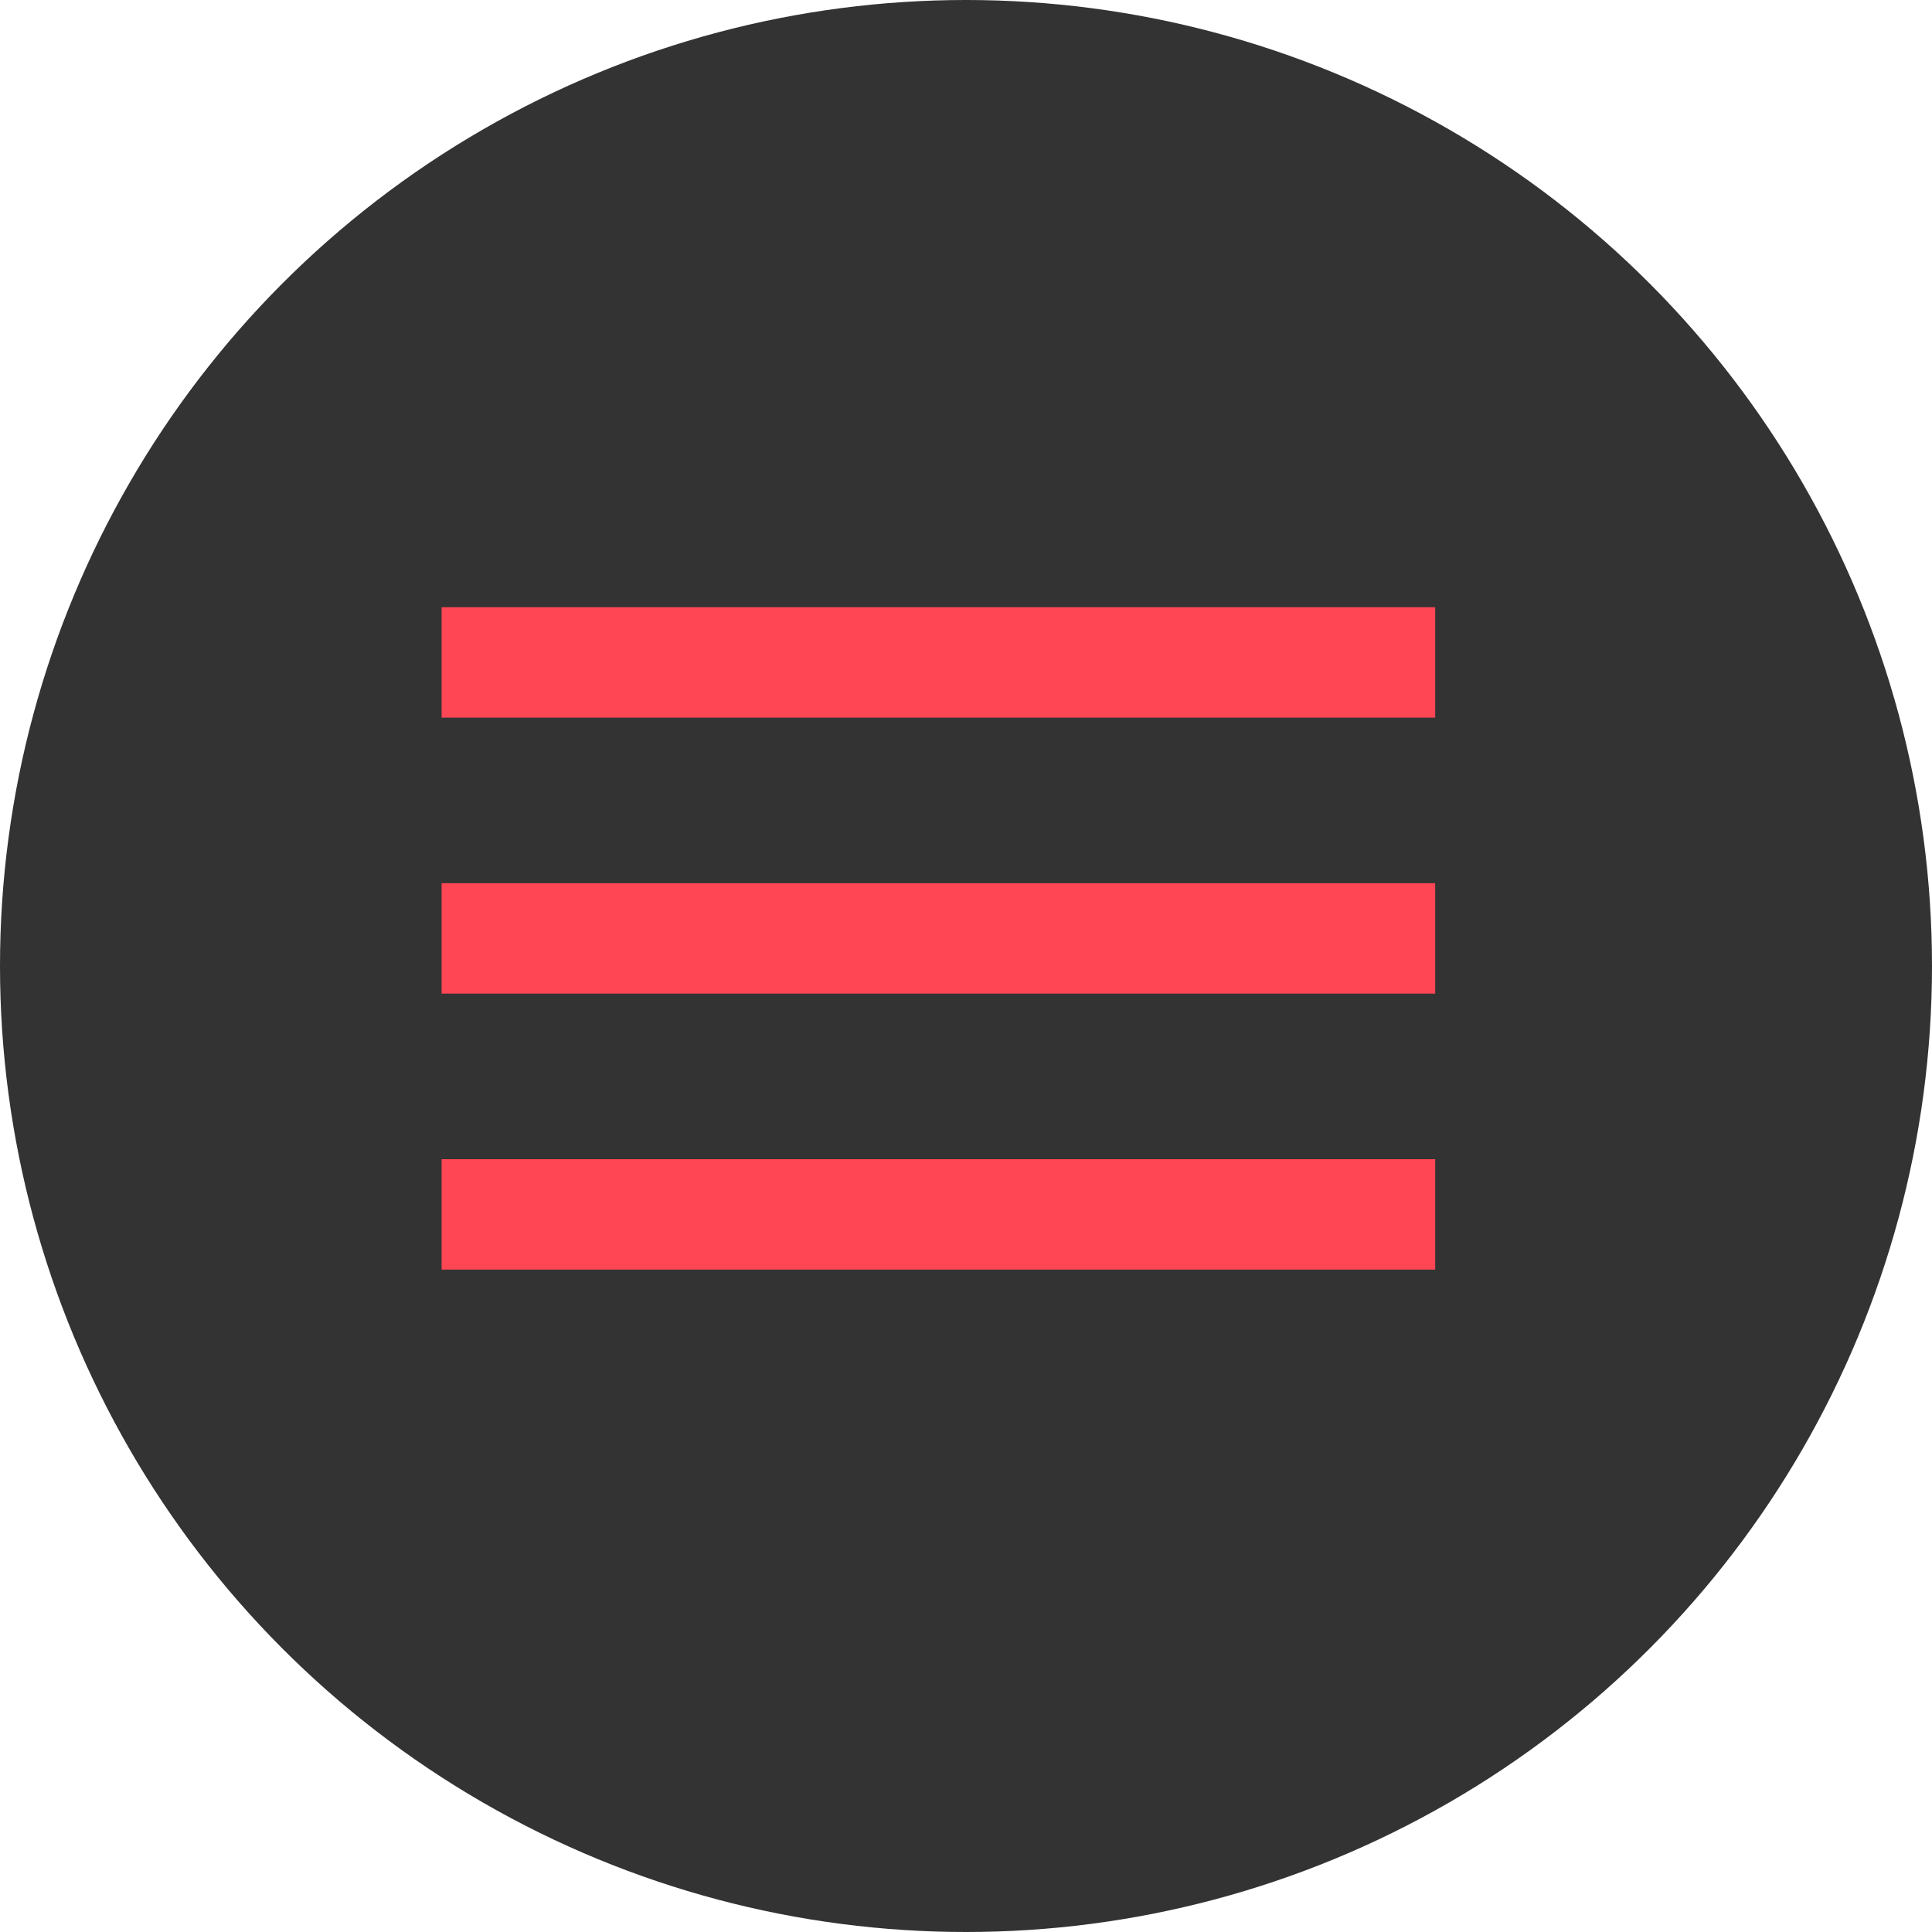 <svg xmlns="http://www.w3.org/2000/svg" width="35" height="35" viewBox="0 0 35 35">
  <g id="Group_36" data-name="Group 36" transform="translate(-1254 -18)">
    <circle id="Ellipse_1" data-name="Ellipse 1" cx="17.5" cy="17.5" r="17.5" transform="translate(1254 18)" fill="#333"/>
    <path id="Path_8" data-name="Path 8" d="M0,0H24V24H0Z" transform="translate(1259 23)" fill="none"/>
    <path id="Path_9" data-name="Path 9" d="M3,18H21V16H3Zm0-5H21V11H3ZM3,6V8H21V6Z" transform="translate(1259 23)" fill="#ff4655"/>
  </g>
</svg>
